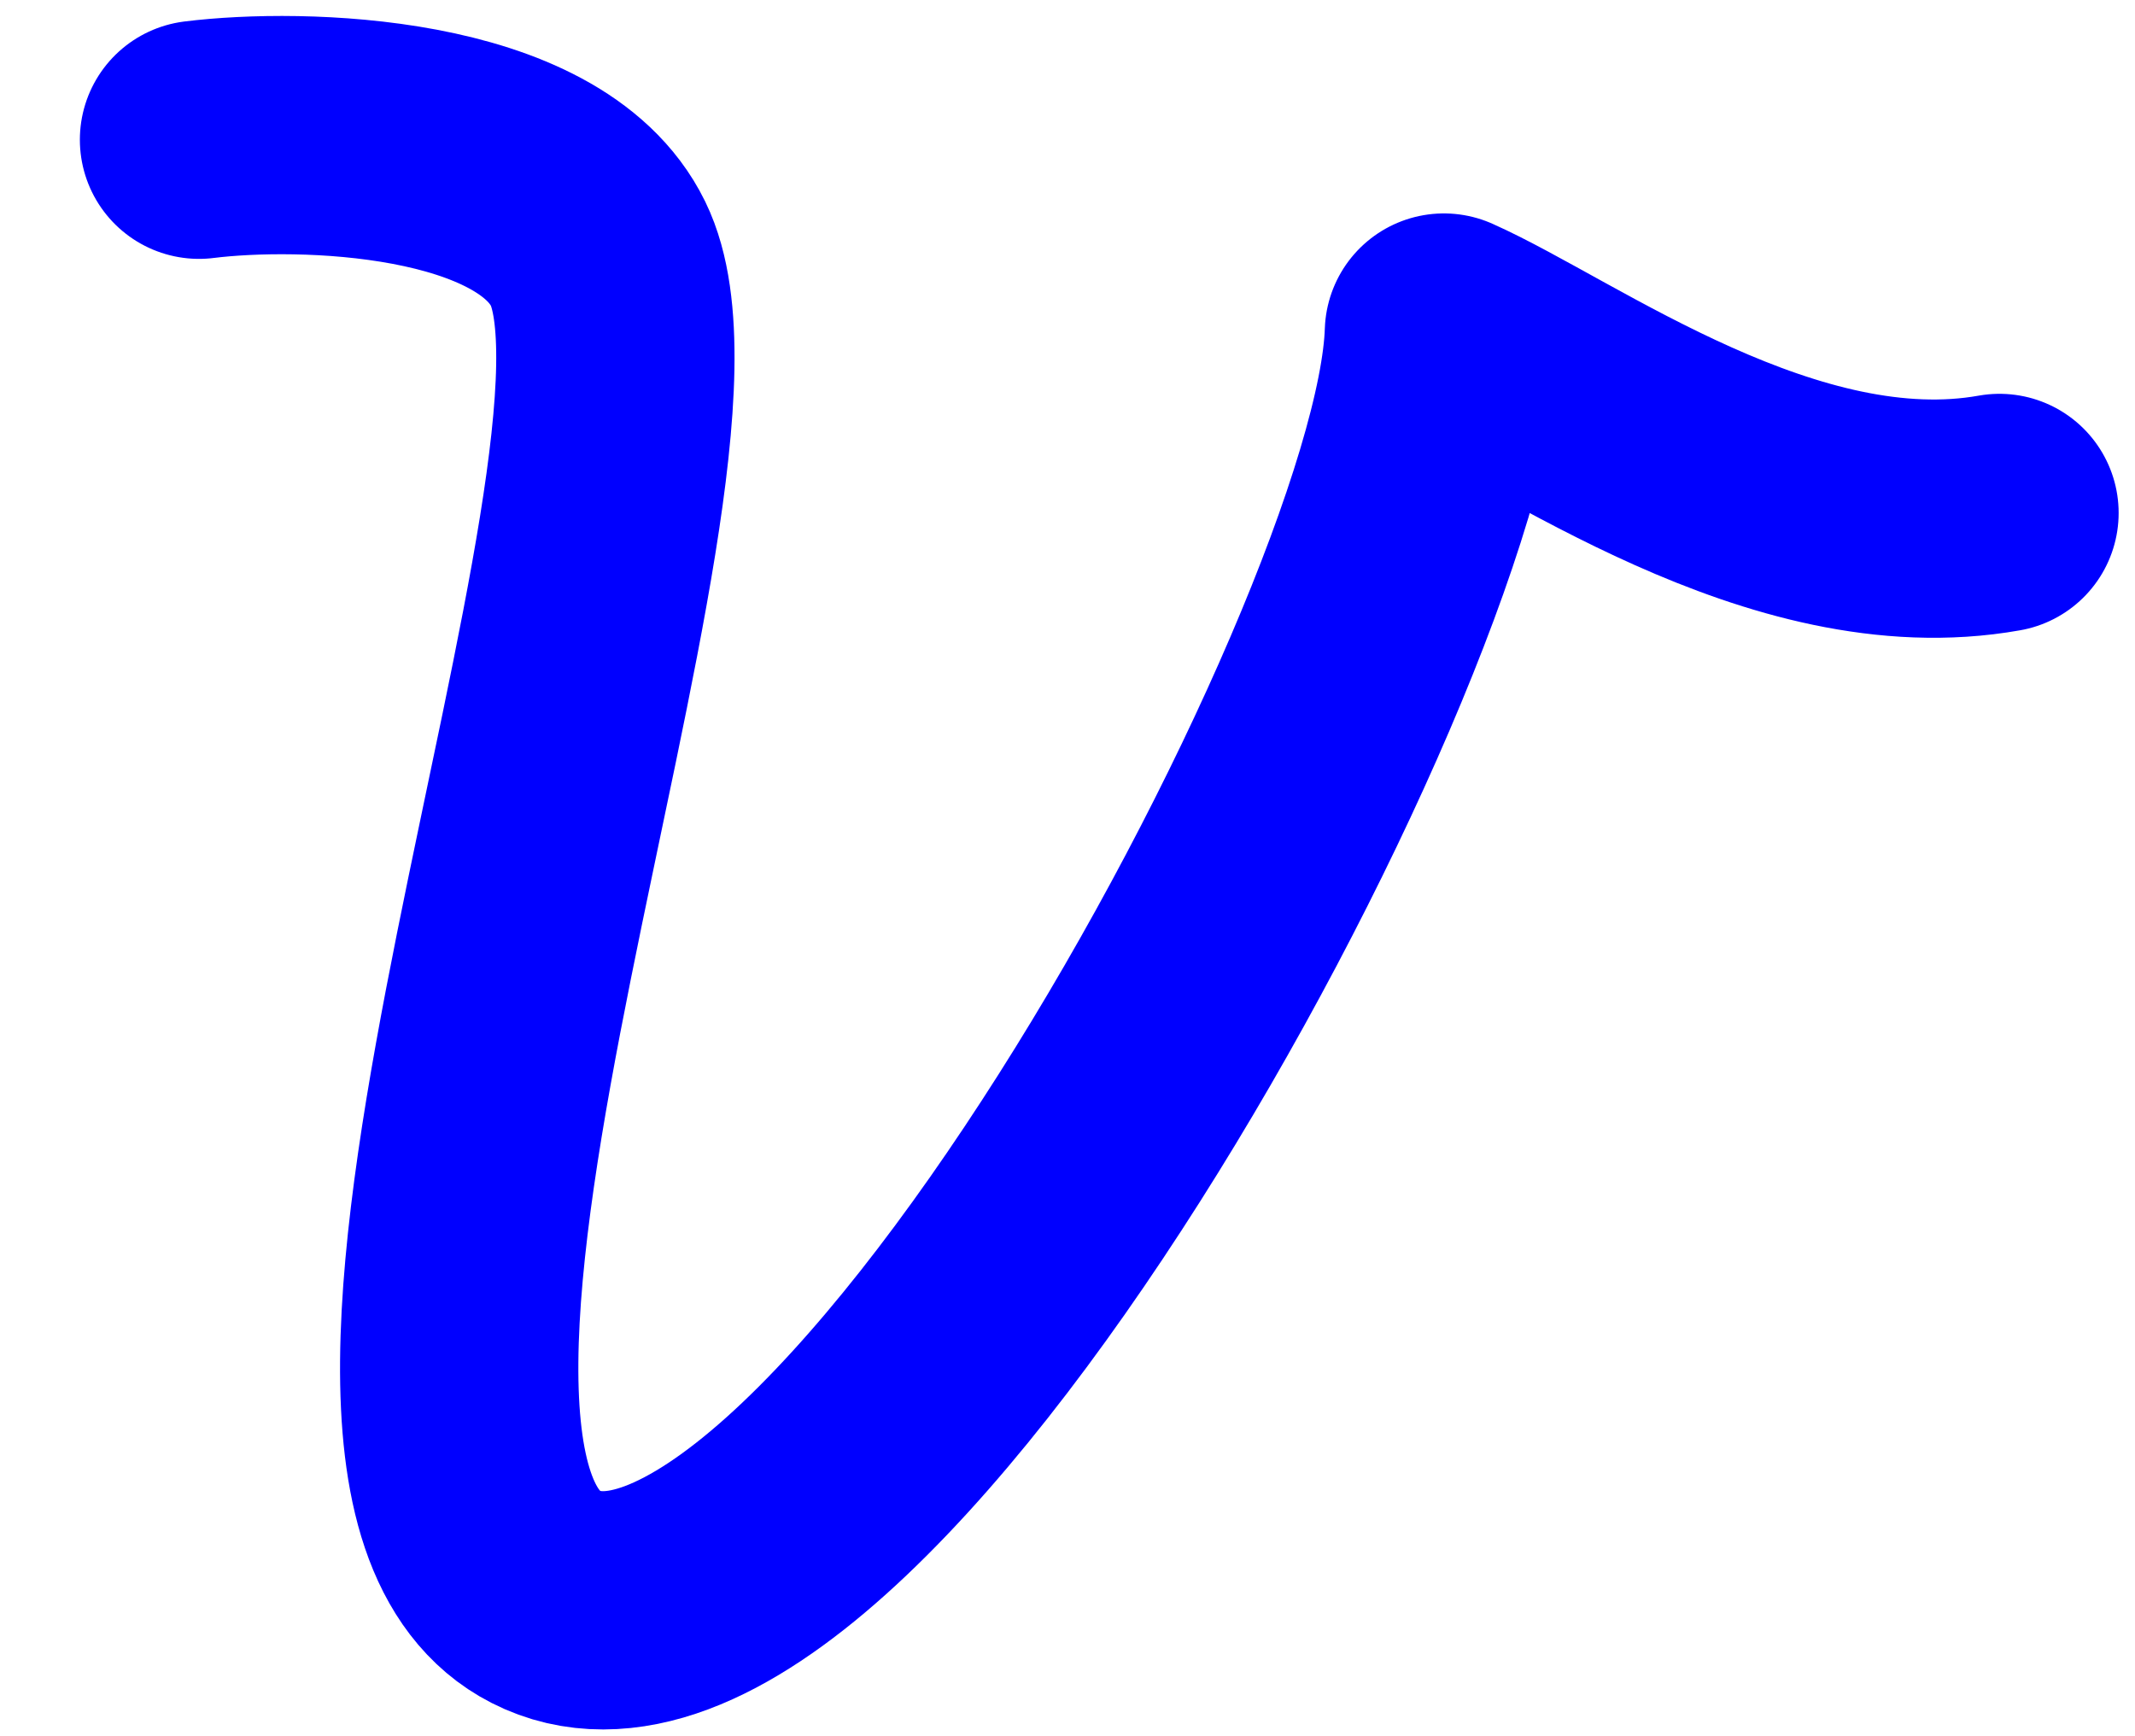 <?xml version="1.0" encoding="iso-8859-1"?>
<!-- Generator: Adobe Illustrator 17.0.0, SVG Export Plug-In . SVG Version: 6.00 Build 0)  -->
<!DOCTYPE svg PUBLIC "-//W3C//DTD SVG 1.1//EN" "http://www.w3.org/Graphics/SVG/1.1/DTD/svg11.dtd">
<svg version="1.1" xmlns="http://www.w3.org/2000/svg" xmlns:xlink="http://www.w3.org/1999/xlink" x="0px" y="0px"
	 width="258.026px" height="209.816px" viewBox="0 0 258.026 209.816" style="enable-background:new 0 0 258.026 209.816;"
	 xml:space="preserve">
<g id="font" style="display:none;">
	<path style="display:inline;stroke:#000000;stroke-width:9;stroke-linecap:round;stroke-linejoin:round;stroke-miterlimit:10;" d="
		M205.217,69.154c6.513,1.26,11.217,8.399,10.131,15.54c-1.085,7.979-7.237,13.439-13.75,12.18c-6.151-1.26-15.921-3.78-21.348-5.46
		c0,2.1-62.597,115.079-109.635,115.079c-13.026-0.84-19.901-7.56-23.519-13.439c-10.855-18.061-3.618-45.78,4.704-78.12
		c6.875-27.72,15.92-62.579,6.875-76.859c-4.342-6.3-13.026-9.66-26.414-9.66c-6.513,0-12.302-6.3-12.302-13.859
		c0-7.98,5.789-14.28,12.302-14.28c42.334,0,58.617,26.46,53.551,70.979c-1.809,16.8-6.151,34.439-10.493,51.66
		c-3.618,13.859-6.875,26.46-8.322,36.96c-1.809,12.6,0,16.38,0.362,16.8c0.362,0.84,2.171,1.26,4.342,1.68
		c25.328,0,85.392-96.18,85.392-96.18l-3.618-2.1c-22.795-15.54-28.223-38.64-17.006-63.84c5.066-12.6,14.835-20.58,23.157-19.74
		c28.223,0,40.887,36.96,31.118,68.88L205.217,69.154z M169.034,35.554c-1.447-4.199-4.704-8.399-9.77-10.079
		c-2.533,5.04-5.066,13.02-3.618,18.899c1.085,2.521,3.618,9.66,11.94,12.18C170.481,46.895,170.481,39.334,169.034,35.554z"/>
</g>
<g id="vectorized-fonts">
	<path style="fill:none;stroke:#0000FF;stroke-width:28.8;stroke-linecap:round;stroke-linejoin:round;stroke-miterlimit:10;" d="
		M24.052,16.89c12.294-1.538,41.1-0.794,48.229,13.777C84.948,56.554,34.614,177,65.948,193
		c34.854,17.798,107.333-114.667,108.556-152.804c13.777,6.137,41.001,26.47,67.145,21.804"/>
</g>
</svg>
